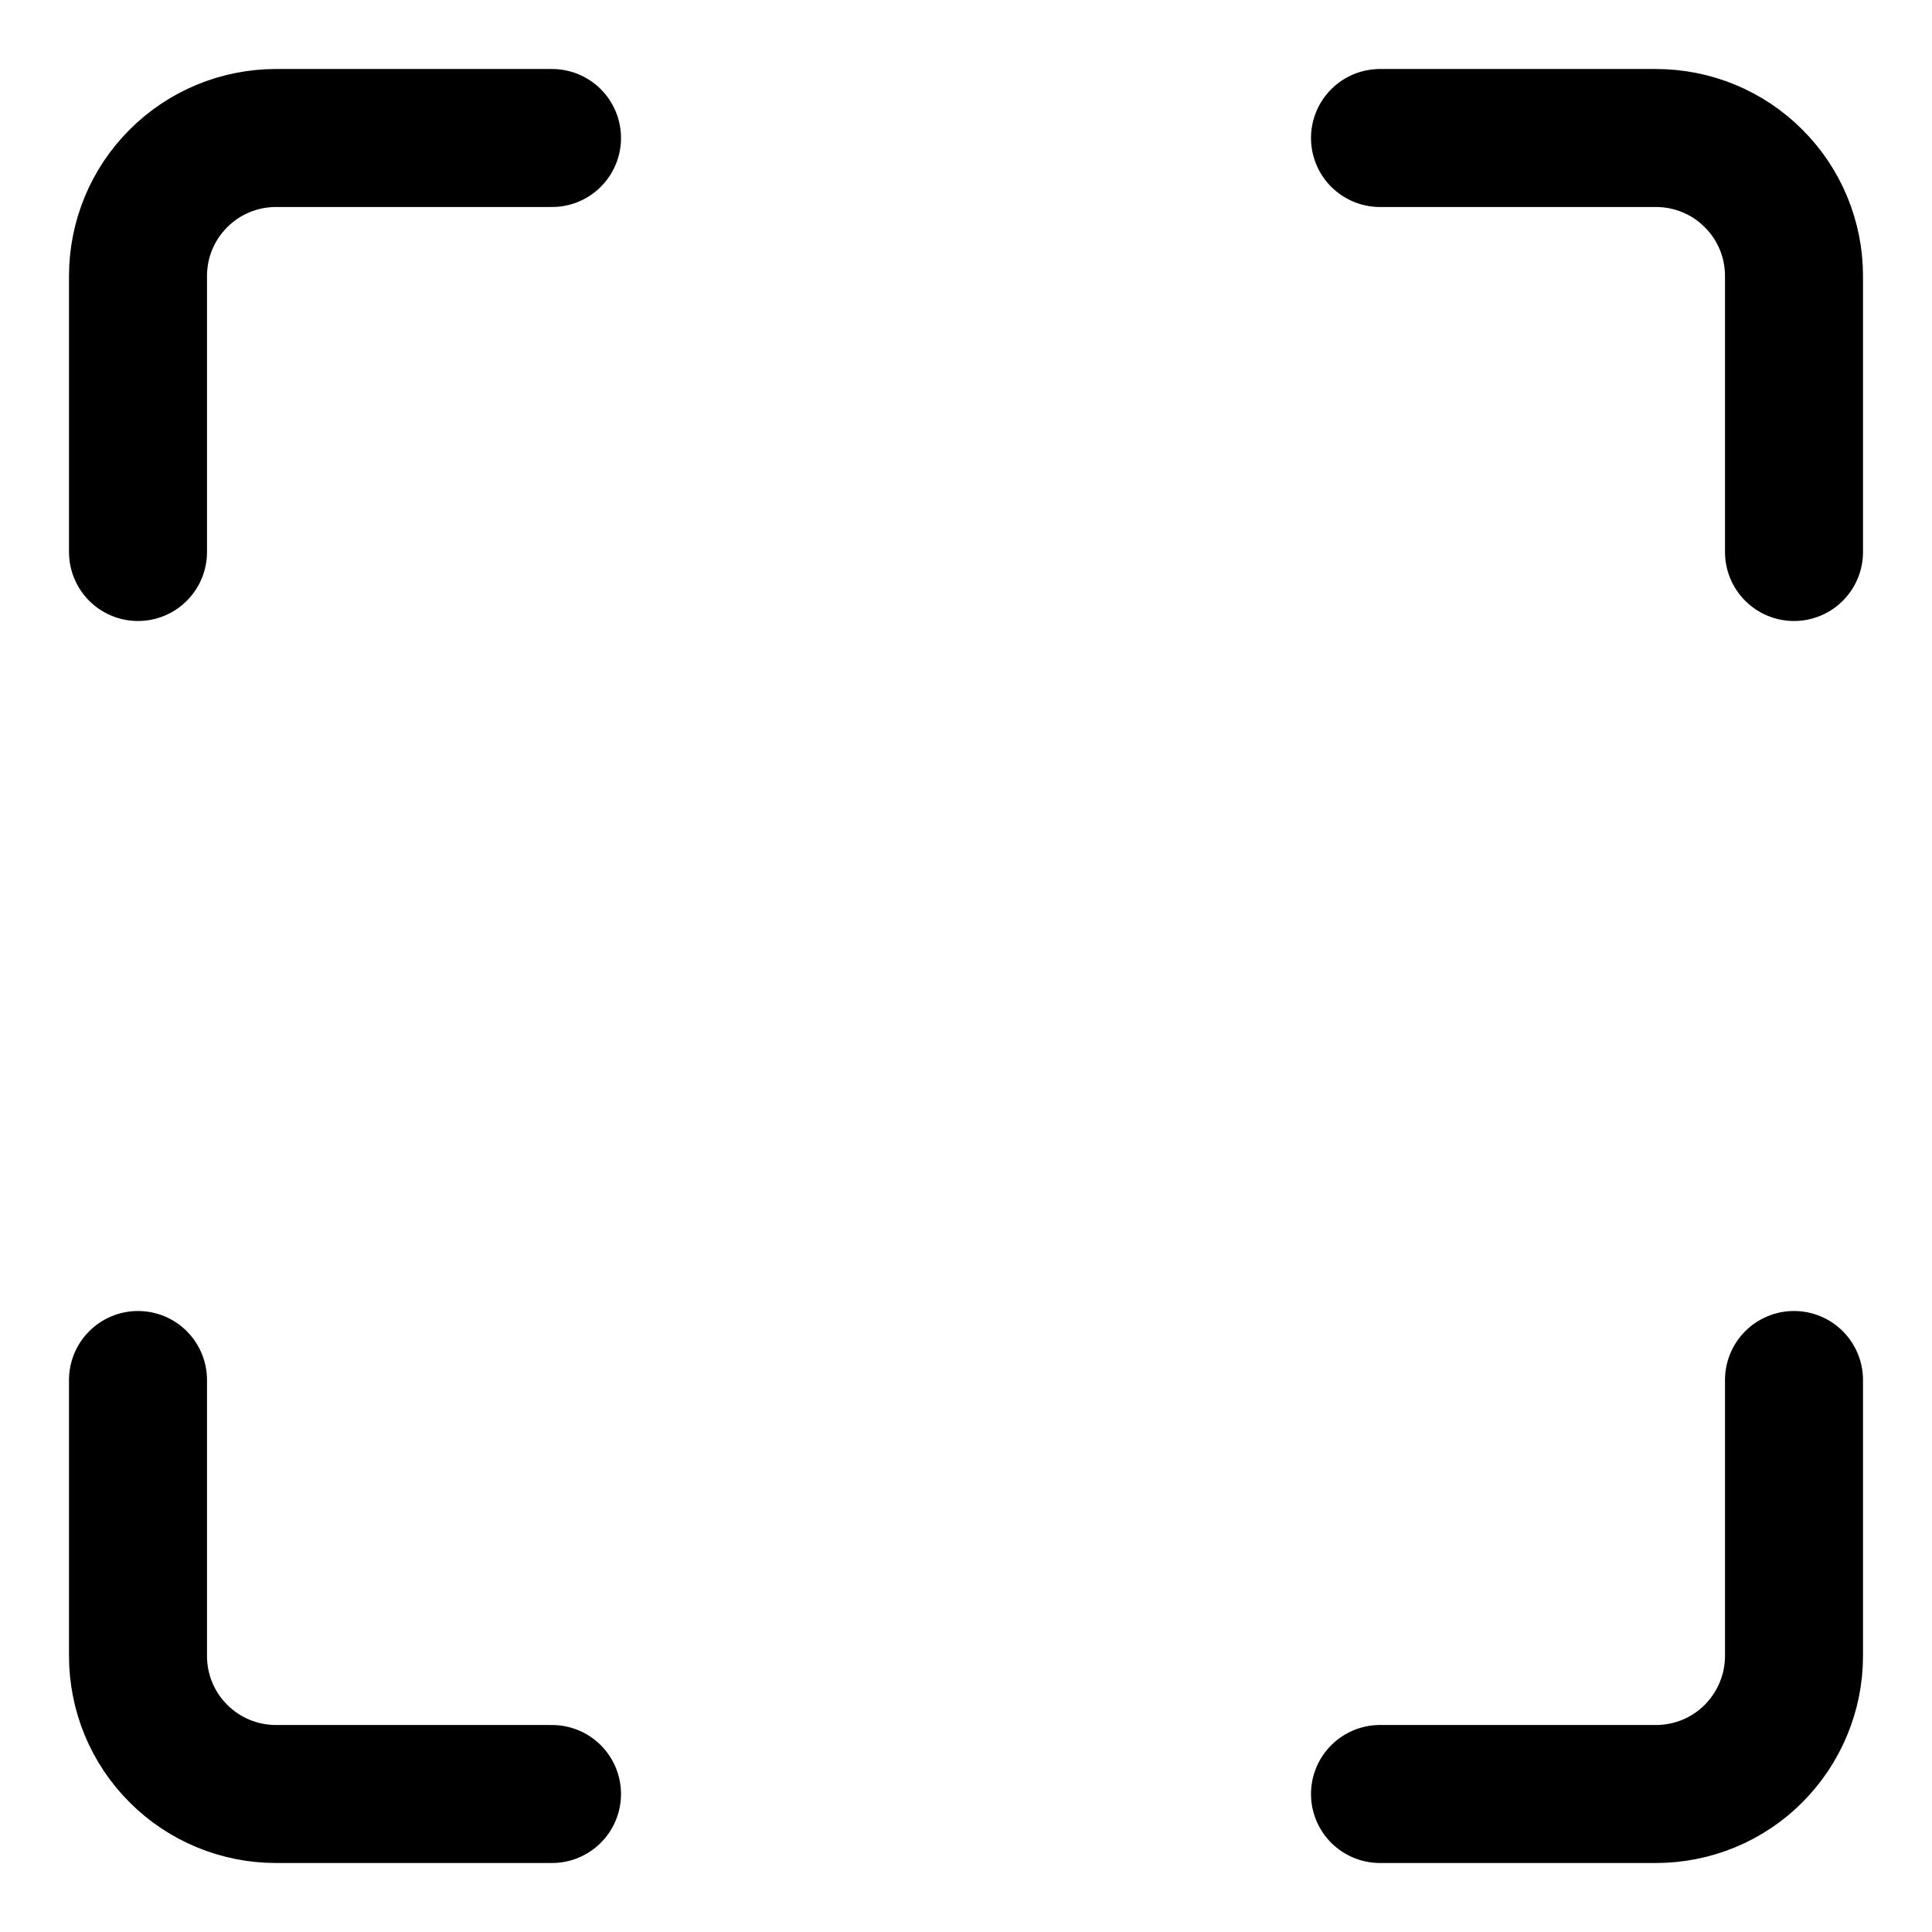 <svg xmlns="http://www.w3.org/2000/svg" fill="none" viewBox="0 0 14 14"><g id="select-frame--cursor-frame-select"><path id="Vector" stroke="#000000" stroke-linecap="round" stroke-linejoin="round" d="M10 1h2c0.265 0 0.52 0.105 0.707 0.293C12.895 1.48 13 1.735 13 2v2" stroke-width="1"></path><path id="Vector_2" stroke="#000000" stroke-linecap="round" stroke-linejoin="round" d="M1 4V2c0 -0.265 0.105 -0.52 0.293 -0.707C1.48 1.105 1.735 1 2 1h2" stroke-width="1"></path><path id="Vector_3" stroke="#000000" stroke-linecap="round" stroke-linejoin="round" d="M10 13h2c0.265 0 0.52 -0.105 0.707 -0.293S13 12.265 13 12v-2" stroke-width="1"></path><path id="Vector_4" stroke="#000000" stroke-linecap="round" stroke-linejoin="round" d="M1 10v2c0 0.265 0.105 0.52 0.293 0.707C1.48 12.895 1.735 13 2 13h2" stroke-width="1"></path></g></svg>